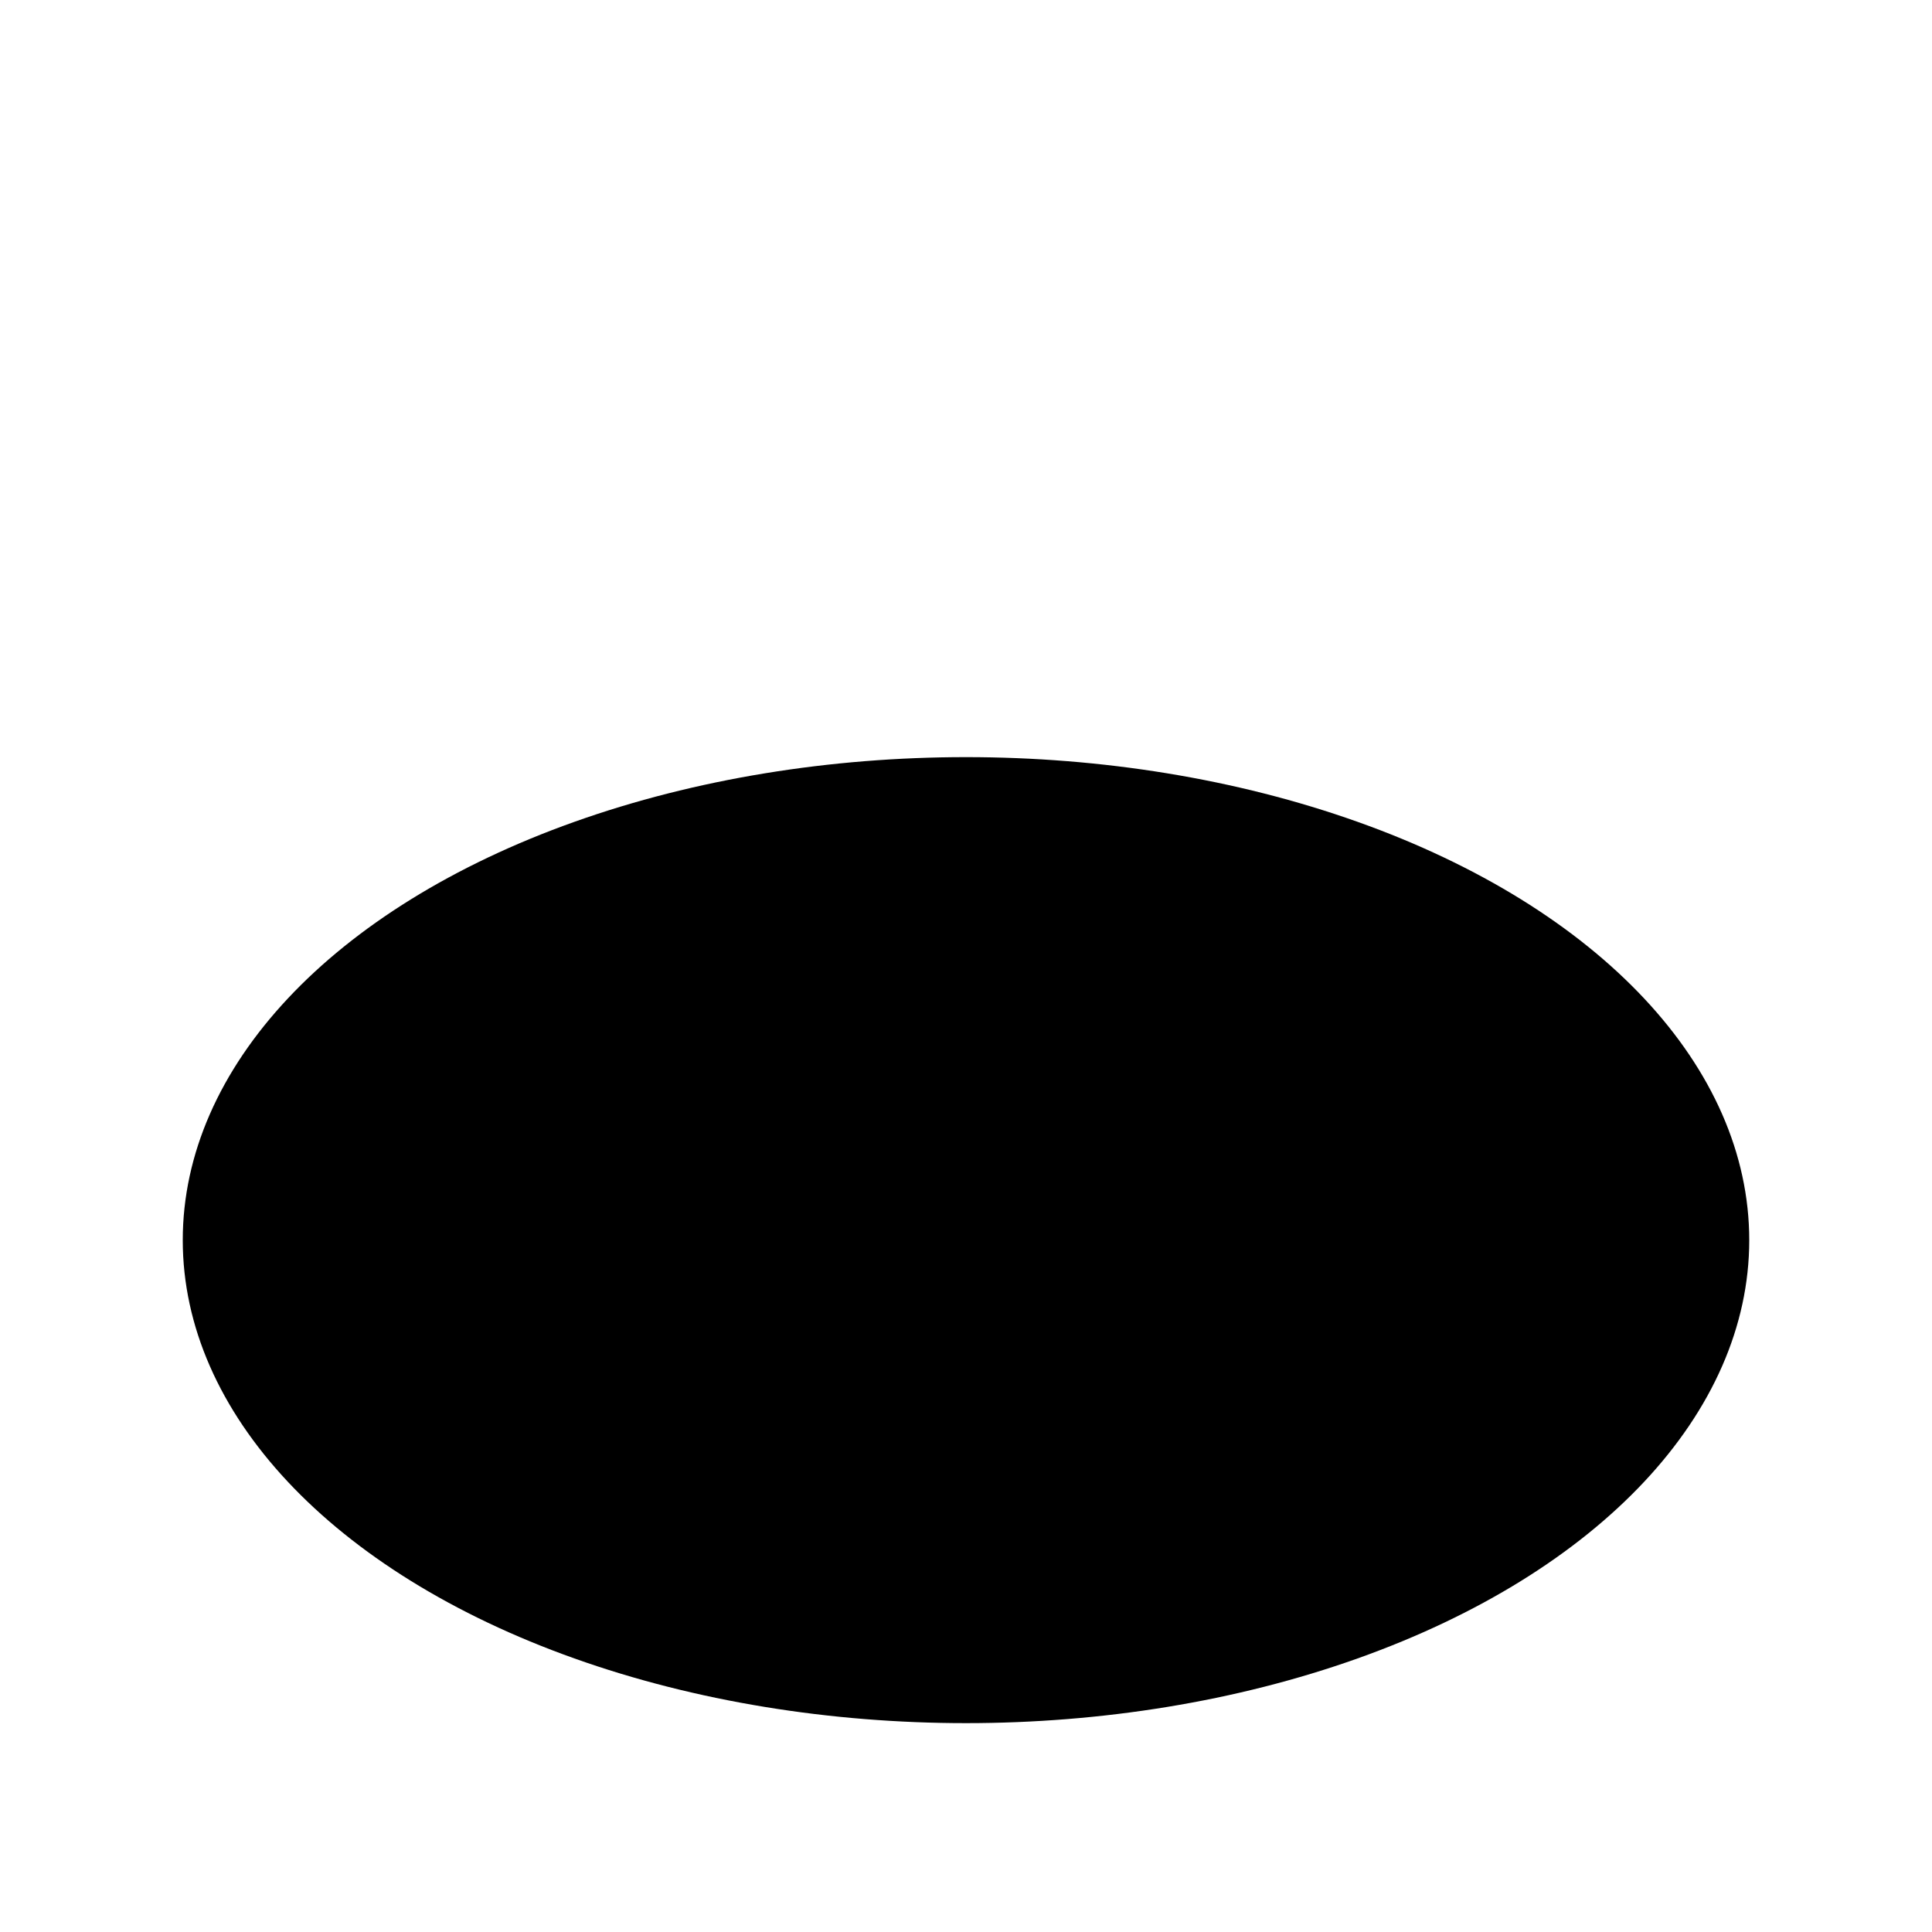 <?xml version="1.0" encoding="UTF-8"?>
<svg width="74px" height="74px" viewBox="0 0 74 74" version="1.1" xmlns="http://www.w3.org/2000/svg" xmlns:xlink="http://www.w3.org/1999/xlink">
    <!-- Generator: Sketch 64 (93537) - https://sketch.com -->
    <title>shadow</title>
    <desc>Created with Sketch.</desc>
    <defs>
        <ellipse id="path-1" cx="99" cy="134.5" rx="30" ry="18.5"></ellipse>
        <filter x="-16.7%" y="-21.6%" width="133.3%" height="154.1%" filterUnits="objectBoundingBox" id="filter-2">
            <feOffset dx="0" dy="2" in="SourceAlpha" result="shadowOffsetOuter1"></feOffset>
            <feGaussianBlur stdDeviation="3" in="shadowOffsetOuter1" result="shadowBlurOuter1"></feGaussianBlur>
            <feColorMatrix values="0 0 0 0 0   0 0 0 0 0   0 0 0 0 0  0 0 0 0.5 0" type="matrix" in="shadowBlurOuter1"></feColorMatrix>
        </filter>
    </defs>
    <g id="Page-1" stroke="none" stroke-width="1" fill="none" fill-rule="evenodd" fill-opacity="1">
        <g id="Artboard" transform="translate(-62, -89)" fill="black">
            <g id="Oval">
                <use filter="url(#filter-2)" xlink:href="#path-1"></use>
            </g>
        </g>
    </g>
</svg>